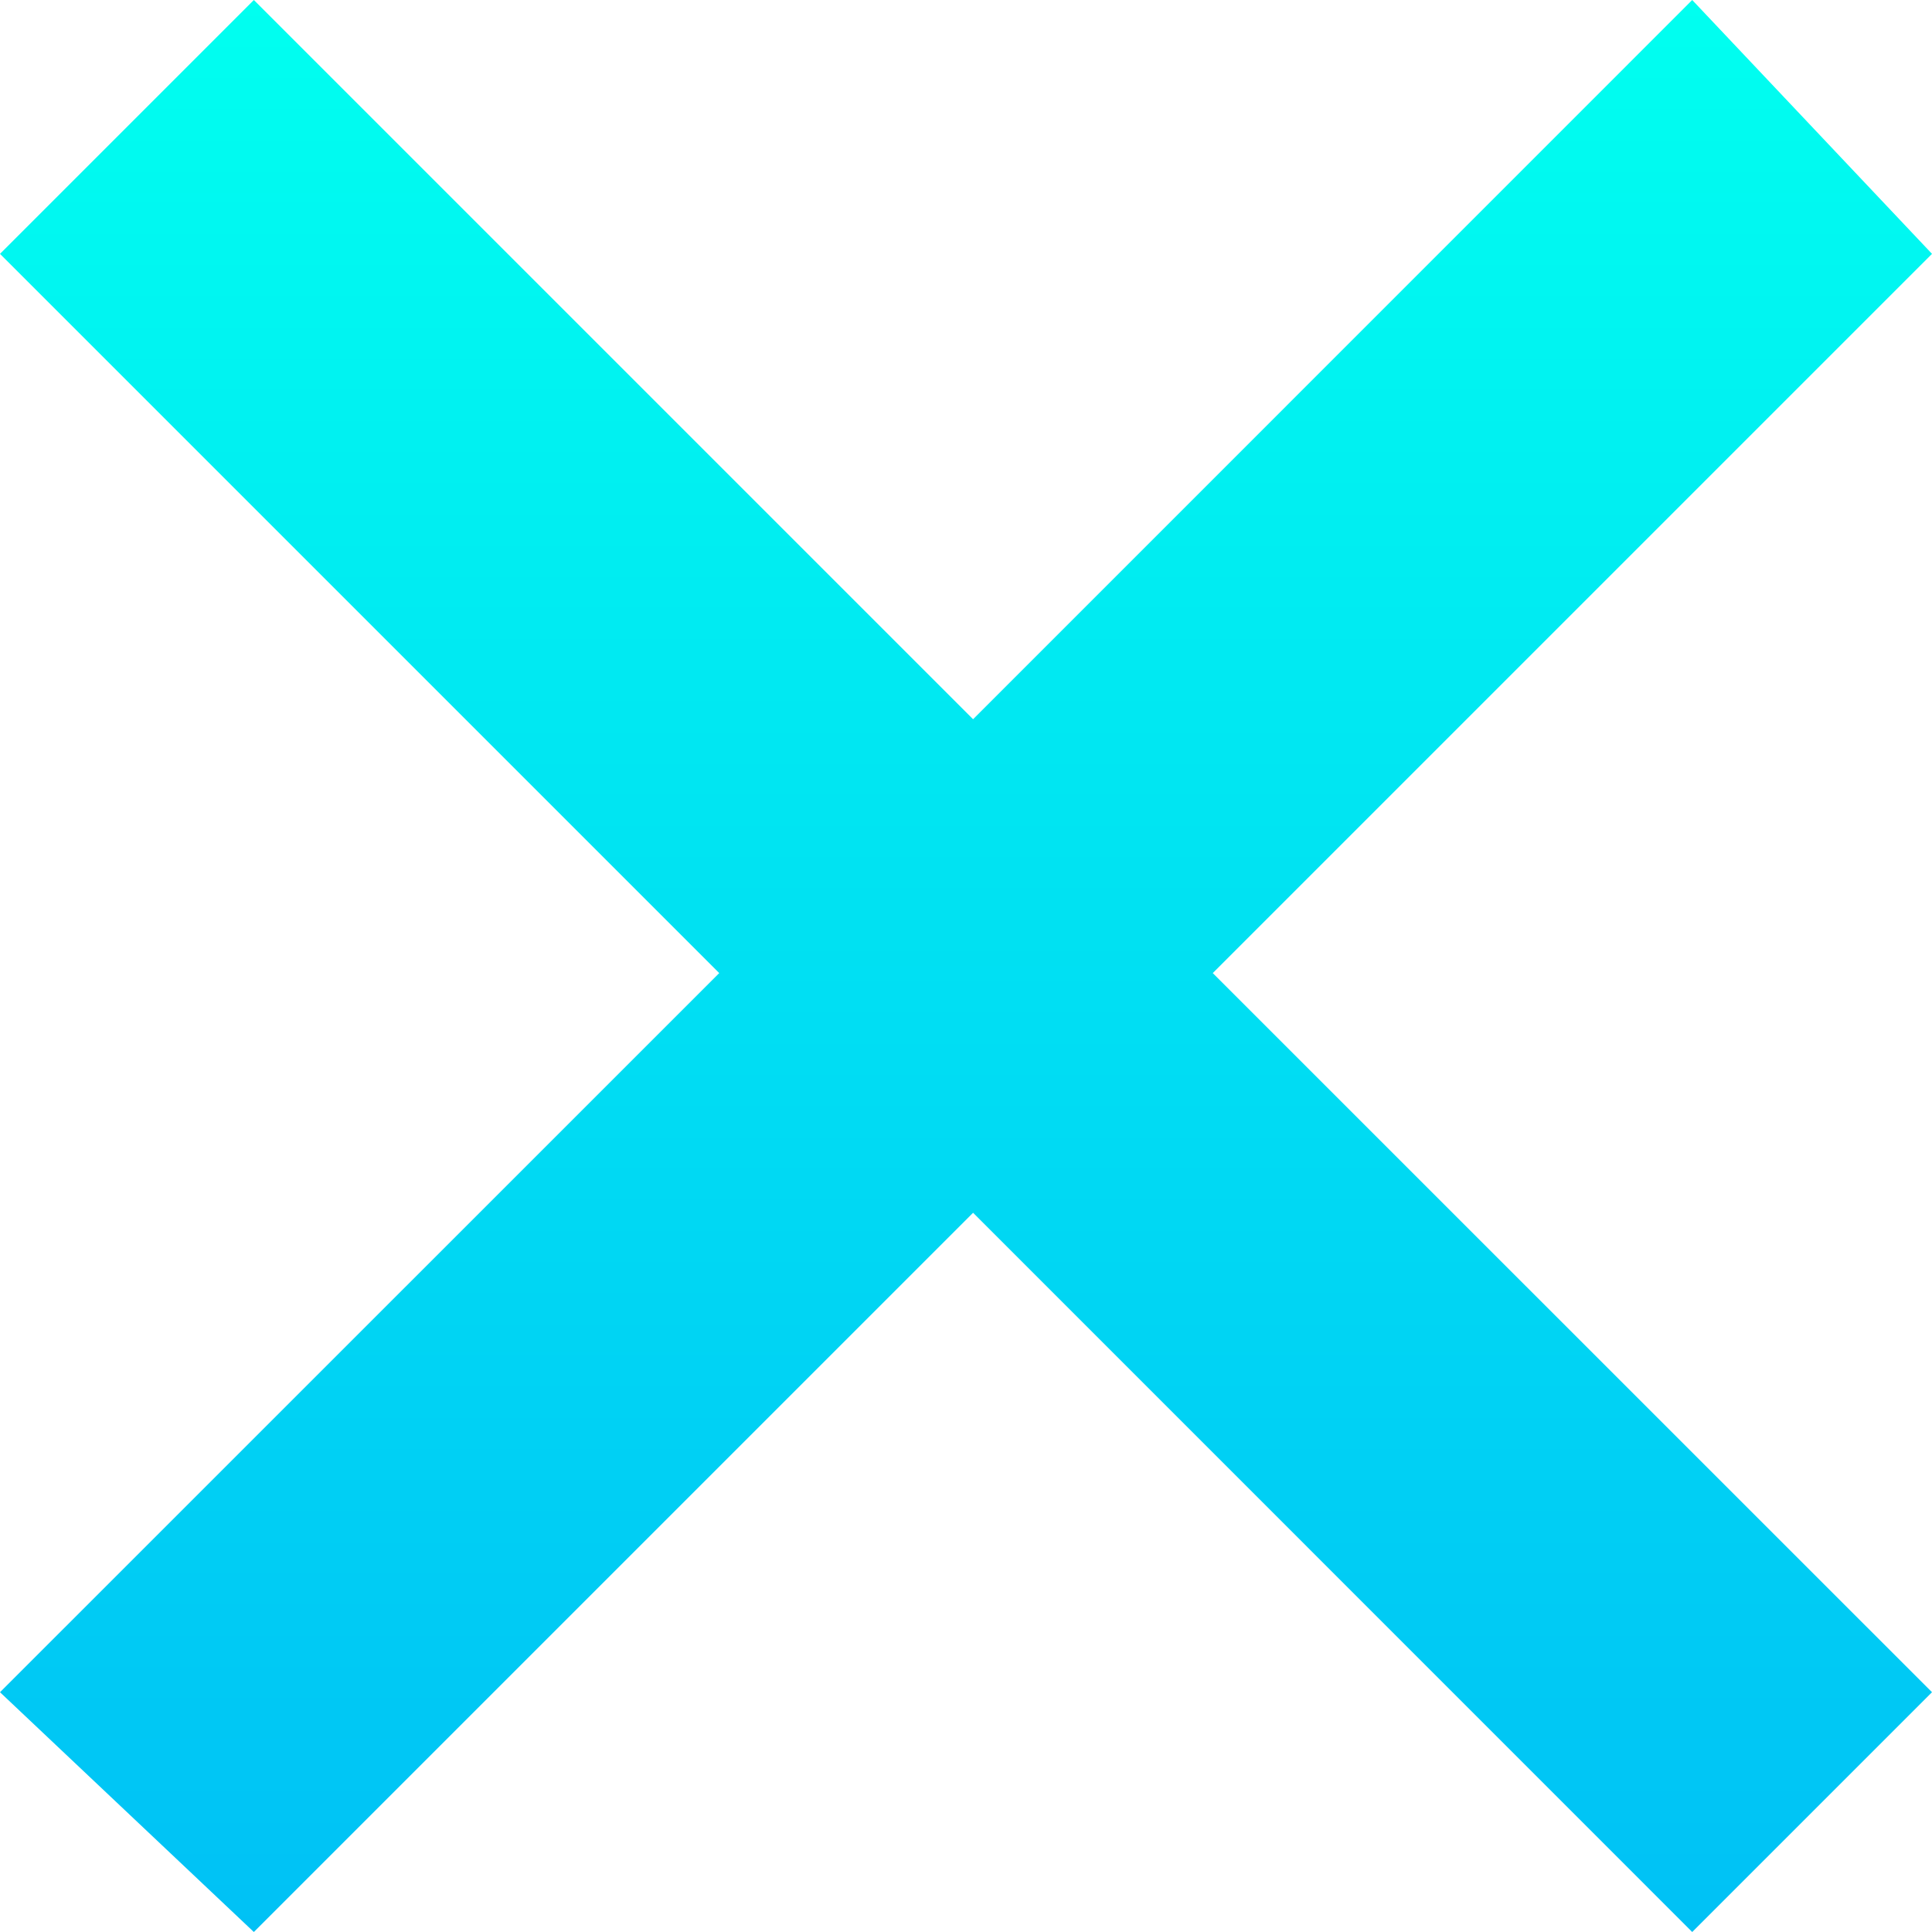 <svg width="18" height="18" viewBox="0 0 18 18" fill="none" xmlns="http://www.w3.org/2000/svg">
<path fill-rule="evenodd" clip-rule="evenodd" d="M2.365 0L0 2.365L6.701 9.066L0 15.766L2.365 18L9.066 11.299L15.766 18L18 15.766L11.299 9.066L18 2.365L15.766 0L9.066 6.701L2.365 0Z" fill="url(#paint0_linear_962_67221)"/>
<defs>
<linearGradient id="paint0_linear_962_67221" x1="9" y1="0" x2="9" y2="18" gradientUnits="userSpaceOnUse">
<stop stop-color="#00FFF0"/>
<stop offset="1" stop-color="#00C1F5"/>
</linearGradient>
</defs>
</svg>
